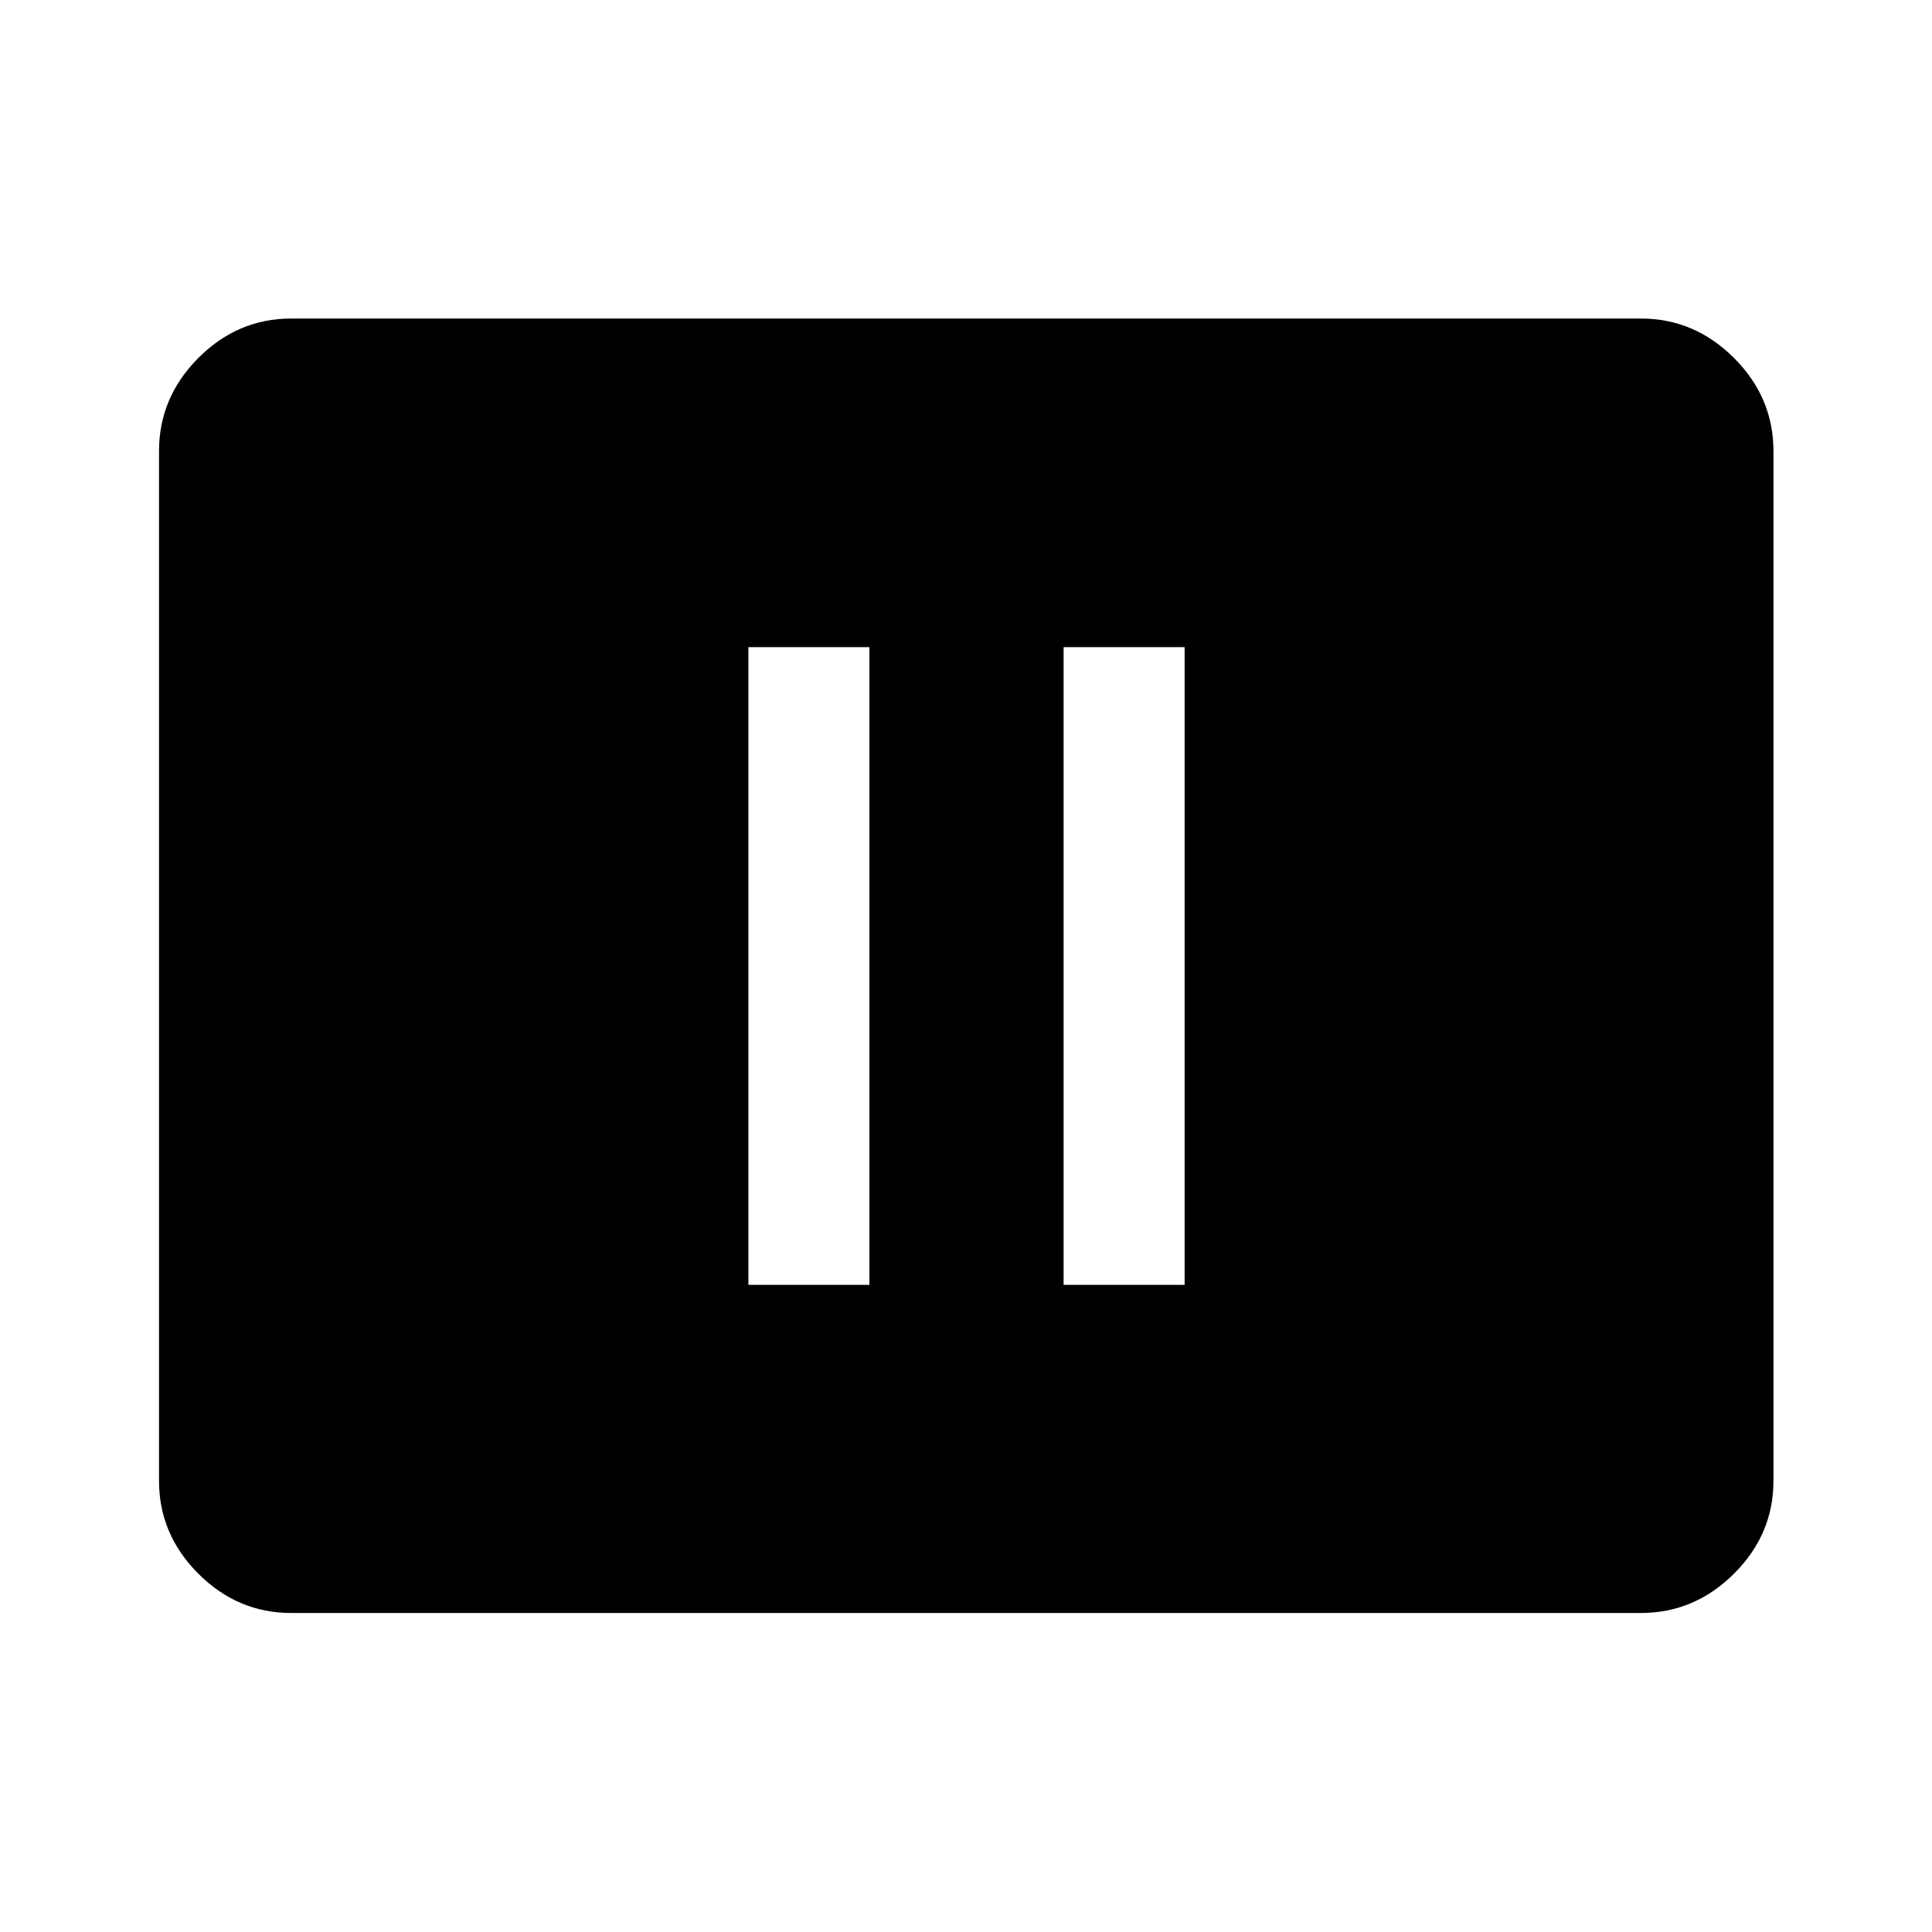 <svg xmlns="http://www.w3.org/2000/svg" height="48" viewBox="0 -960 960 960" width="48"><path d="M371.87-321.57H432v-316.86h-60.13v316.86Zm156.63 0h60.13v-316.86H528.5v316.86ZM144.65-158.52q-26.57 0-46.1-19.53t-19.53-46.1v-511.7q0-26.66 19.53-46.27 19.53-19.6 46.1-19.6h670.7q26.66 0 46.27 19.6 19.6 19.61 19.6 46.27v511.7q0 26.57-19.6 46.1-19.61 19.53-46.27 19.53h-670.7Z"/></svg>